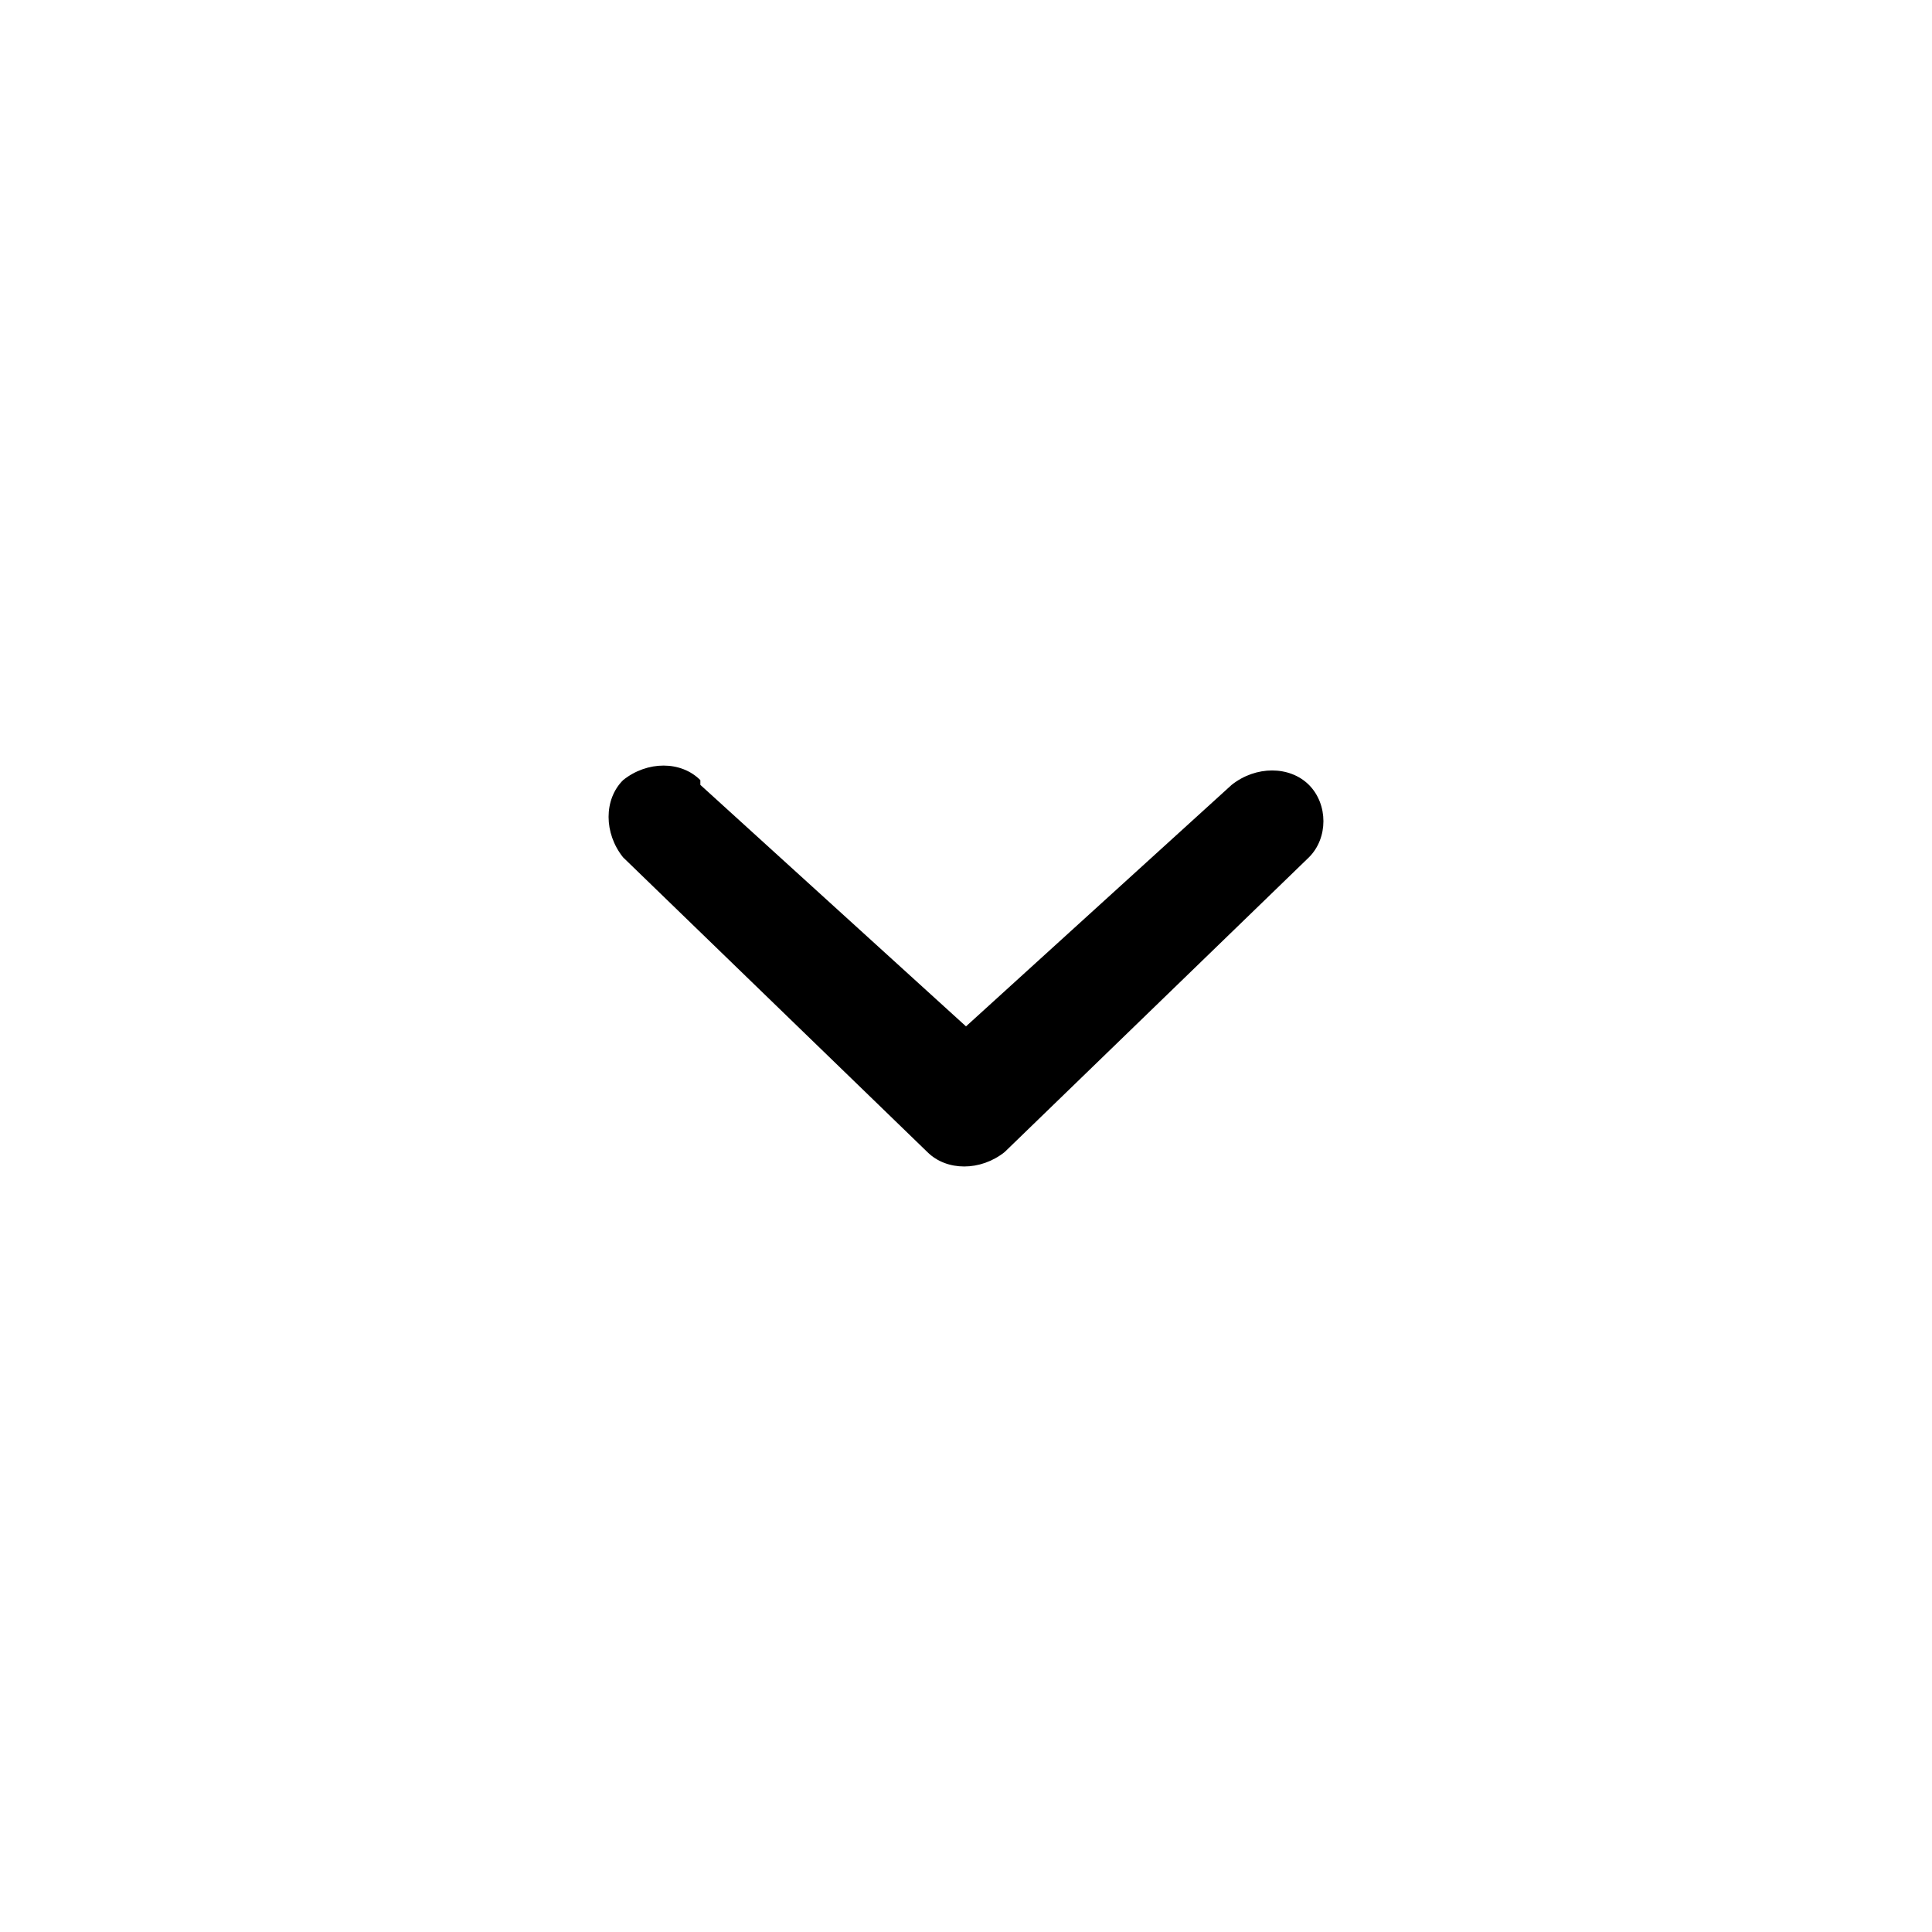 <?xml version="1.0" encoding="utf-8"?>
<!-- Generator: Adobe Illustrator 16.0.0, SVG Export Plug-In . SVG Version: 6.00 Build 0)  -->
<!DOCTYPE svg PUBLIC "-//W3C//DTD SVG 1.1//EN" "http://www.w3.org/Graphics/SVG/1.1/DTD/svg11.dtd">
<svg version="1.1" id="Layer_1" xmlns="http://www.w3.org/2000/svg" xmlns:xlink="http://www.w3.org/1999/xlink" x="0px" y="0px"
	 width="20px" height="20px" viewBox="0.5 32.5 20 20" enable-background="new 0.5 32.5 20 20" xml:space="preserve">
<path d="M7.75,40.576c-0.2-0.201-0.55-0.201-0.8,0c-0.2,0.199-0.2,0.549,0,0.799l3.15,3.051c0.2,0.199,0.55,0.199,0.8,0l3.15-3.051
	c0.2-0.199,0.2-0.549,0-0.75c-0.2-0.199-0.55-0.199-0.8,0l-2.75,2.5l-2.75-2.5V40.576z"/>
</svg>
